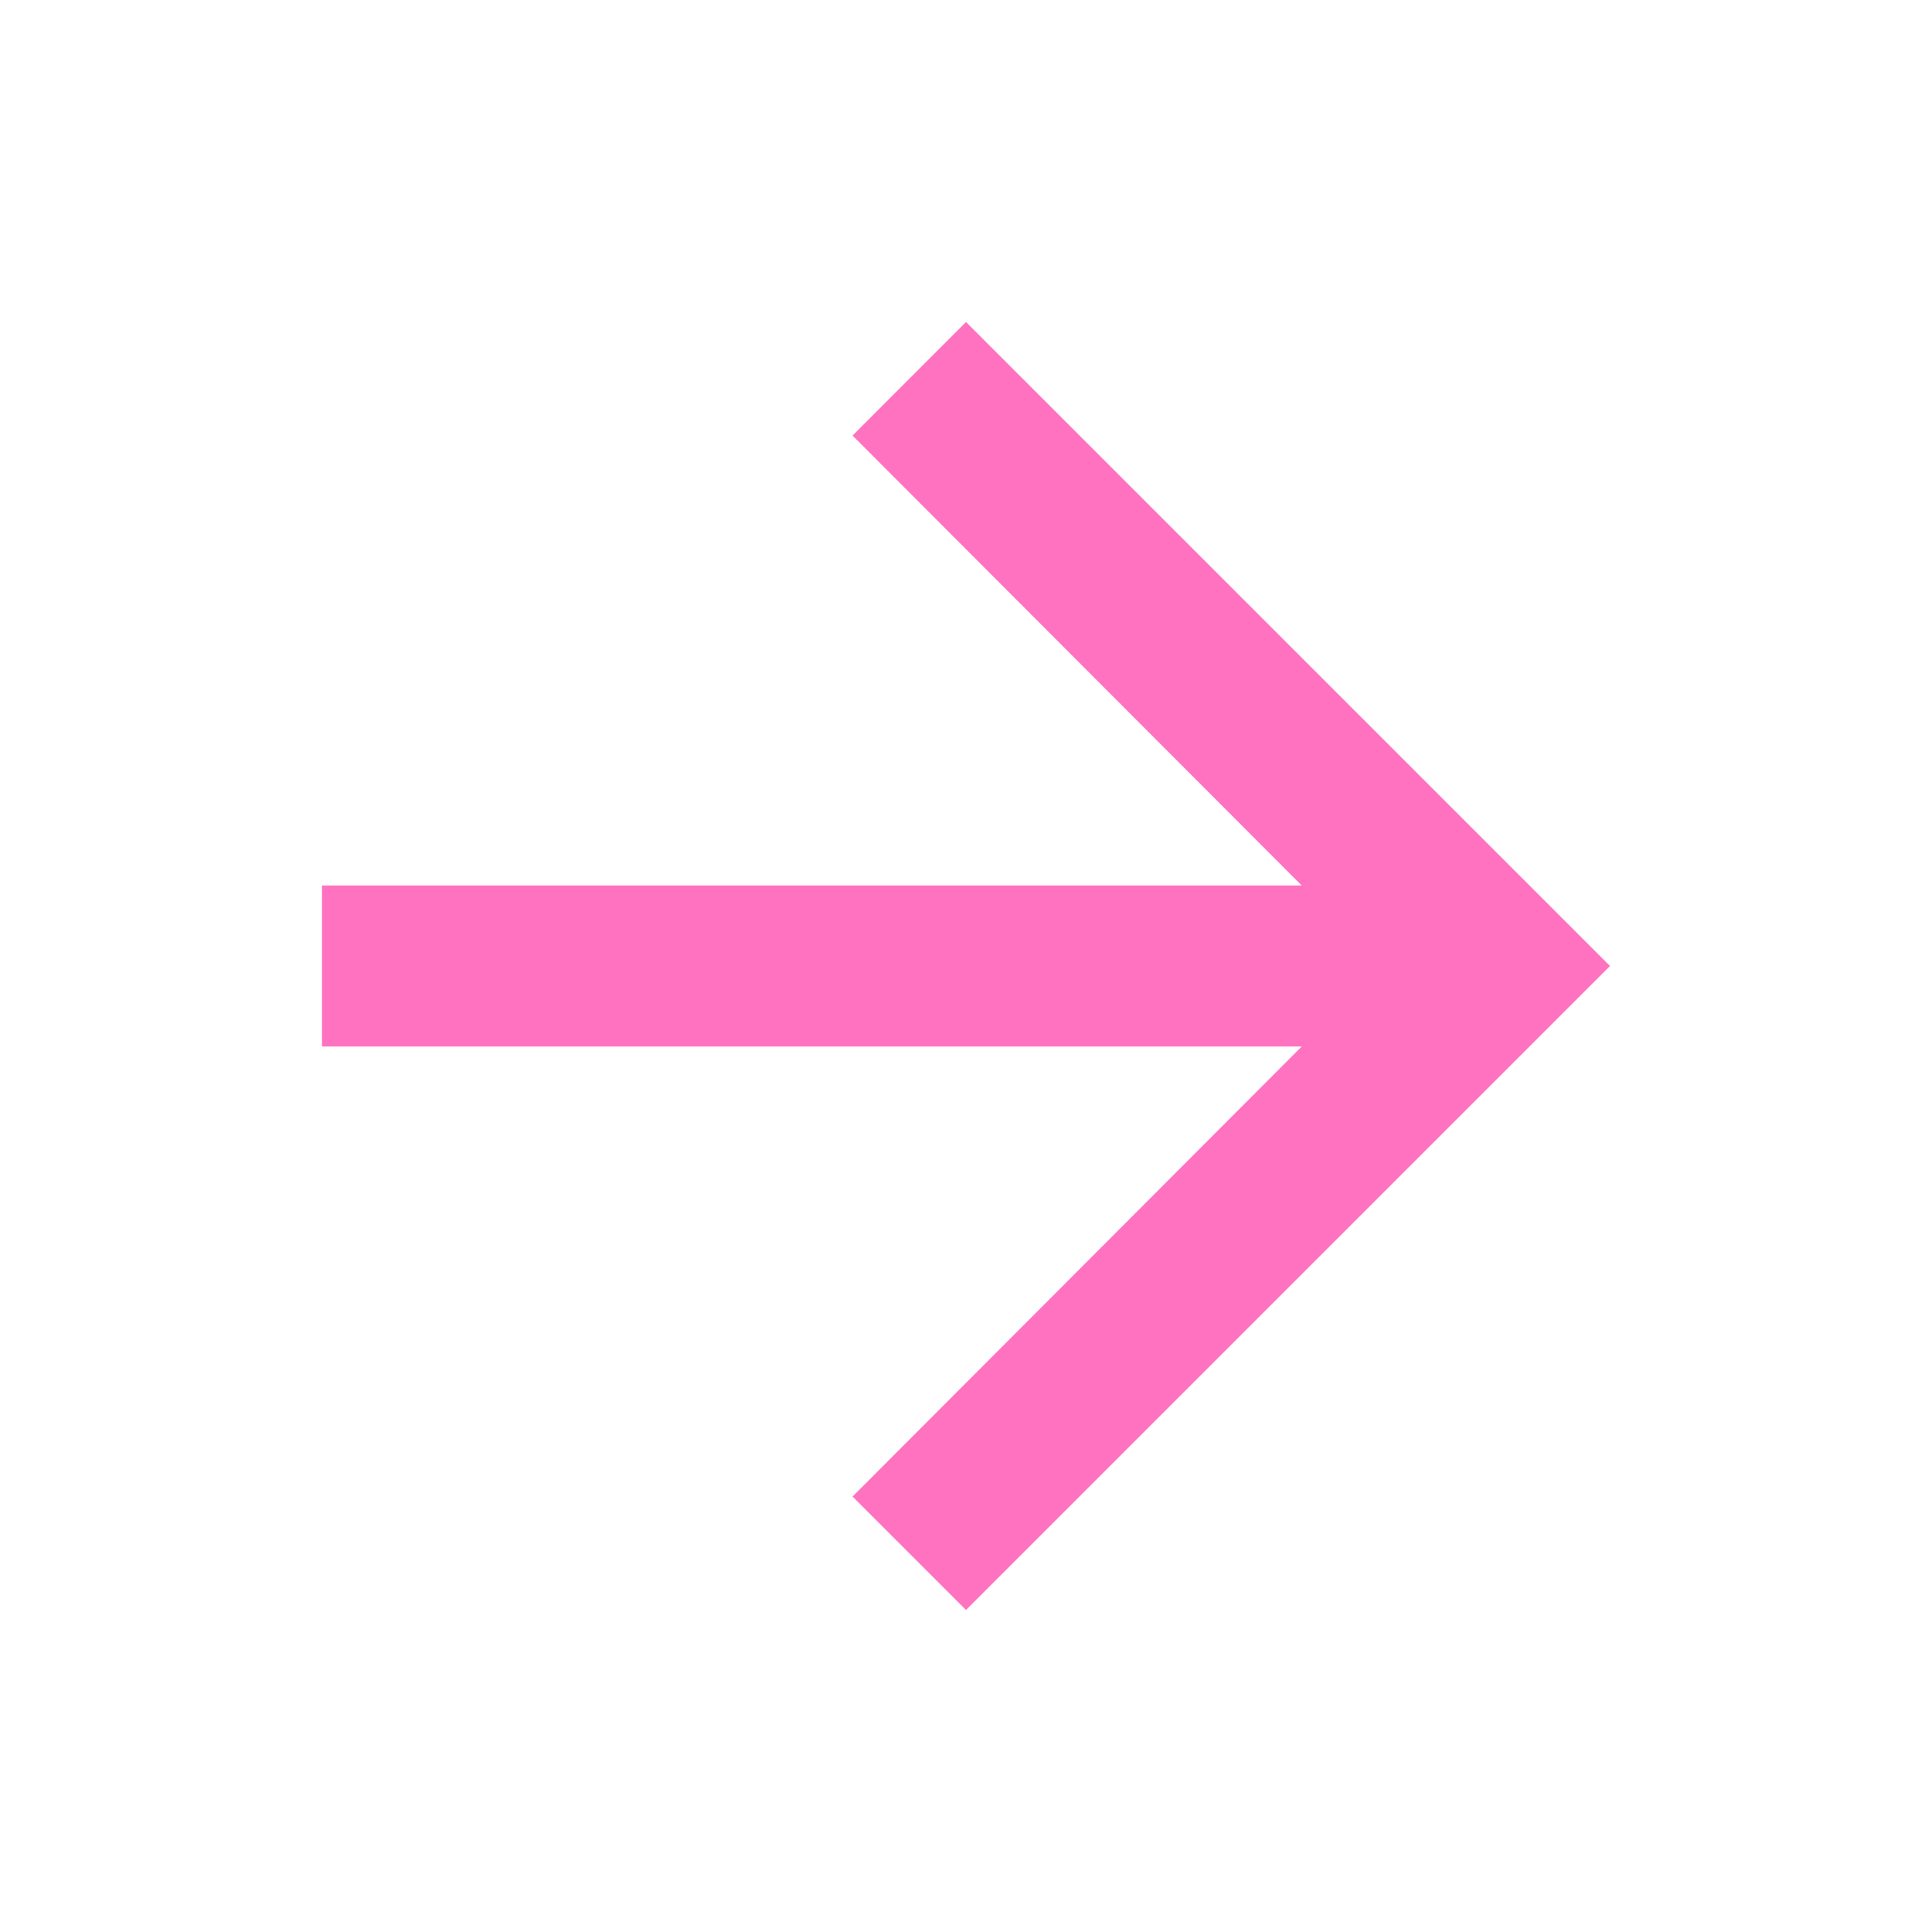 <svg width="18" height="18" viewBox="0 0 18 18" fill="none" xmlns="http://www.w3.org/2000/svg">
<path d="M9 3L7.943 4.058L12.128 8.25H3V9.75H12.128L7.943 13.943L9 15L15 9L9 3Z" fill="#FF72BF"/>
</svg>
